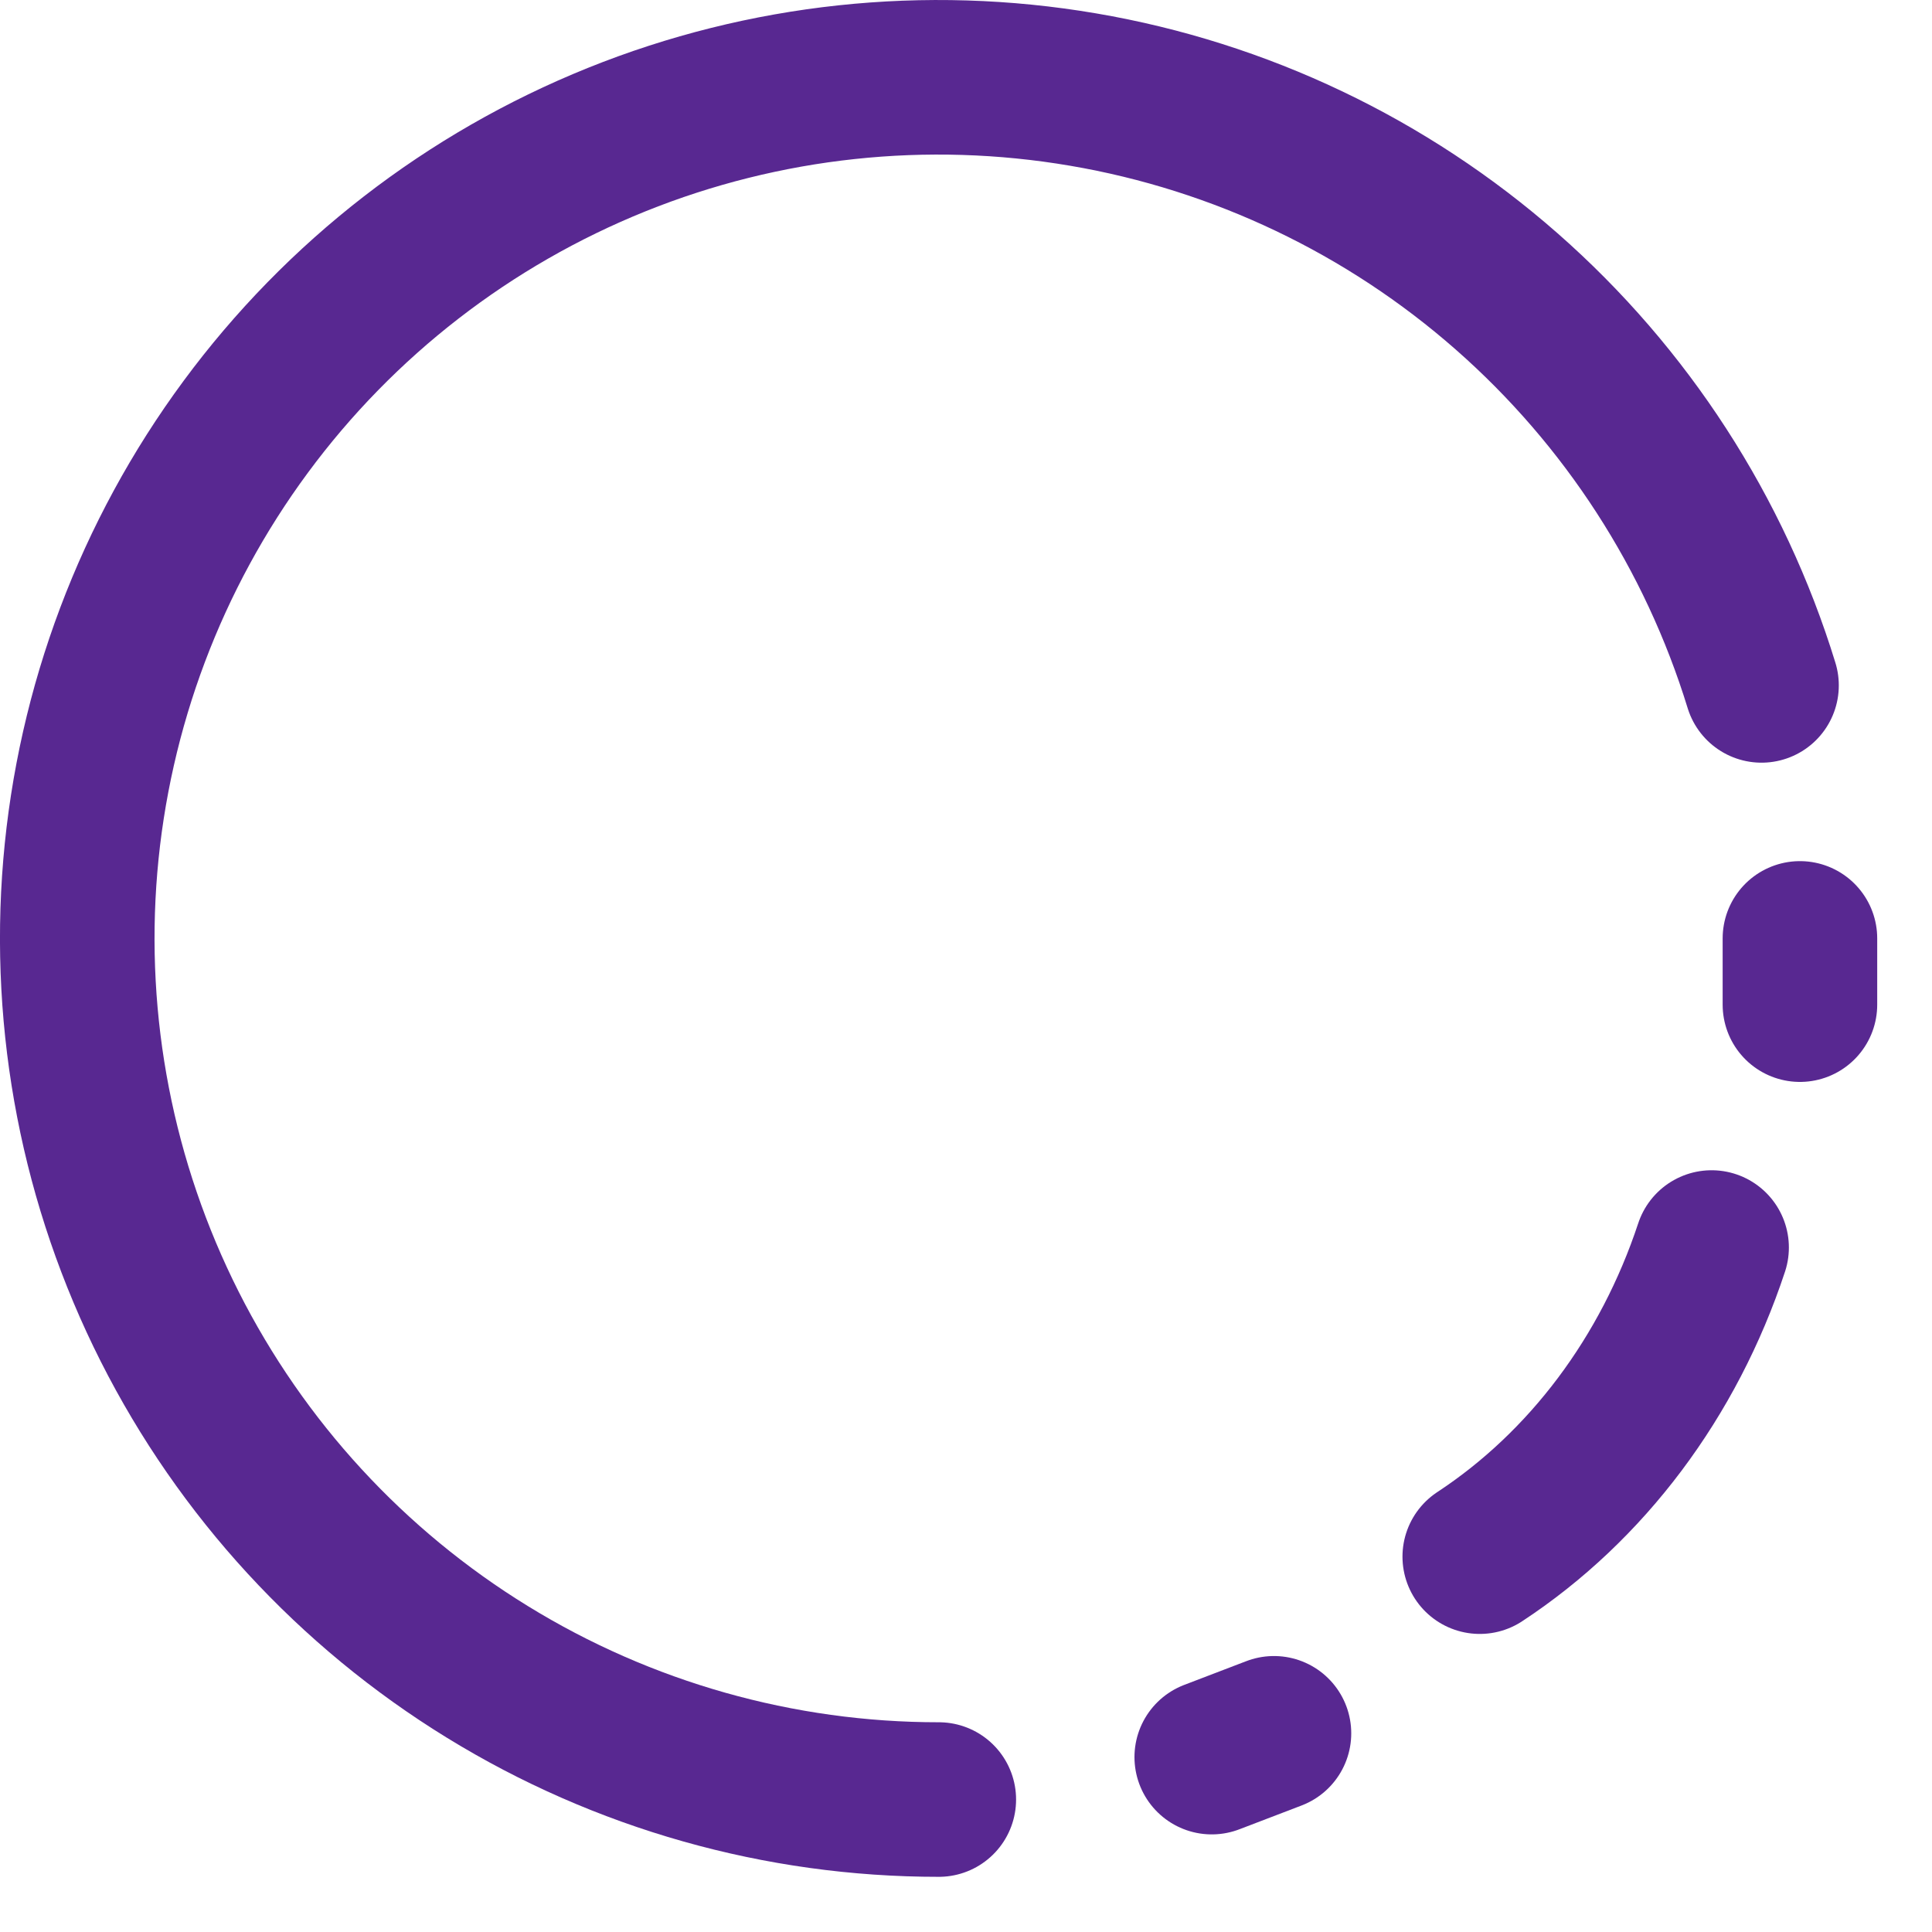 <svg width="25" height="25" viewBox="0 0 25 25" fill="none" xmlns="http://www.w3.org/2000/svg">
<path d="M12.148 23.286C10.085 23.287 8.063 22.715 6.306 21.634C4.549 20.554 3.126 19.007 2.196 17.166C1.266 15.324 0.866 13.261 1.039 11.206C1.213 9.15 1.954 7.183 3.179 5.524C4.404 3.864 6.066 2.578 7.979 1.807C9.893 1.036 11.982 0.812 14.016 1.159C16.049 1.505 17.947 2.41 19.496 3.771C21.046 5.132 22.188 6.897 22.794 8.869M23.291 12.143V13" stroke="#582891" stroke-width="2" stroke-linecap="round" stroke-linejoin="round"/>
<path d="M22.148 16.143C21.594 17.819 20.534 19.232 19.148 20.143" stroke="#582891" stroke-width="2" stroke-linecap="round" stroke-linejoin="round"/>
<path d="M16.485 22.429L15.68 22.737" stroke="#582891" stroke-width="2" stroke-linecap="round" stroke-linejoin="round"/>
</svg>
